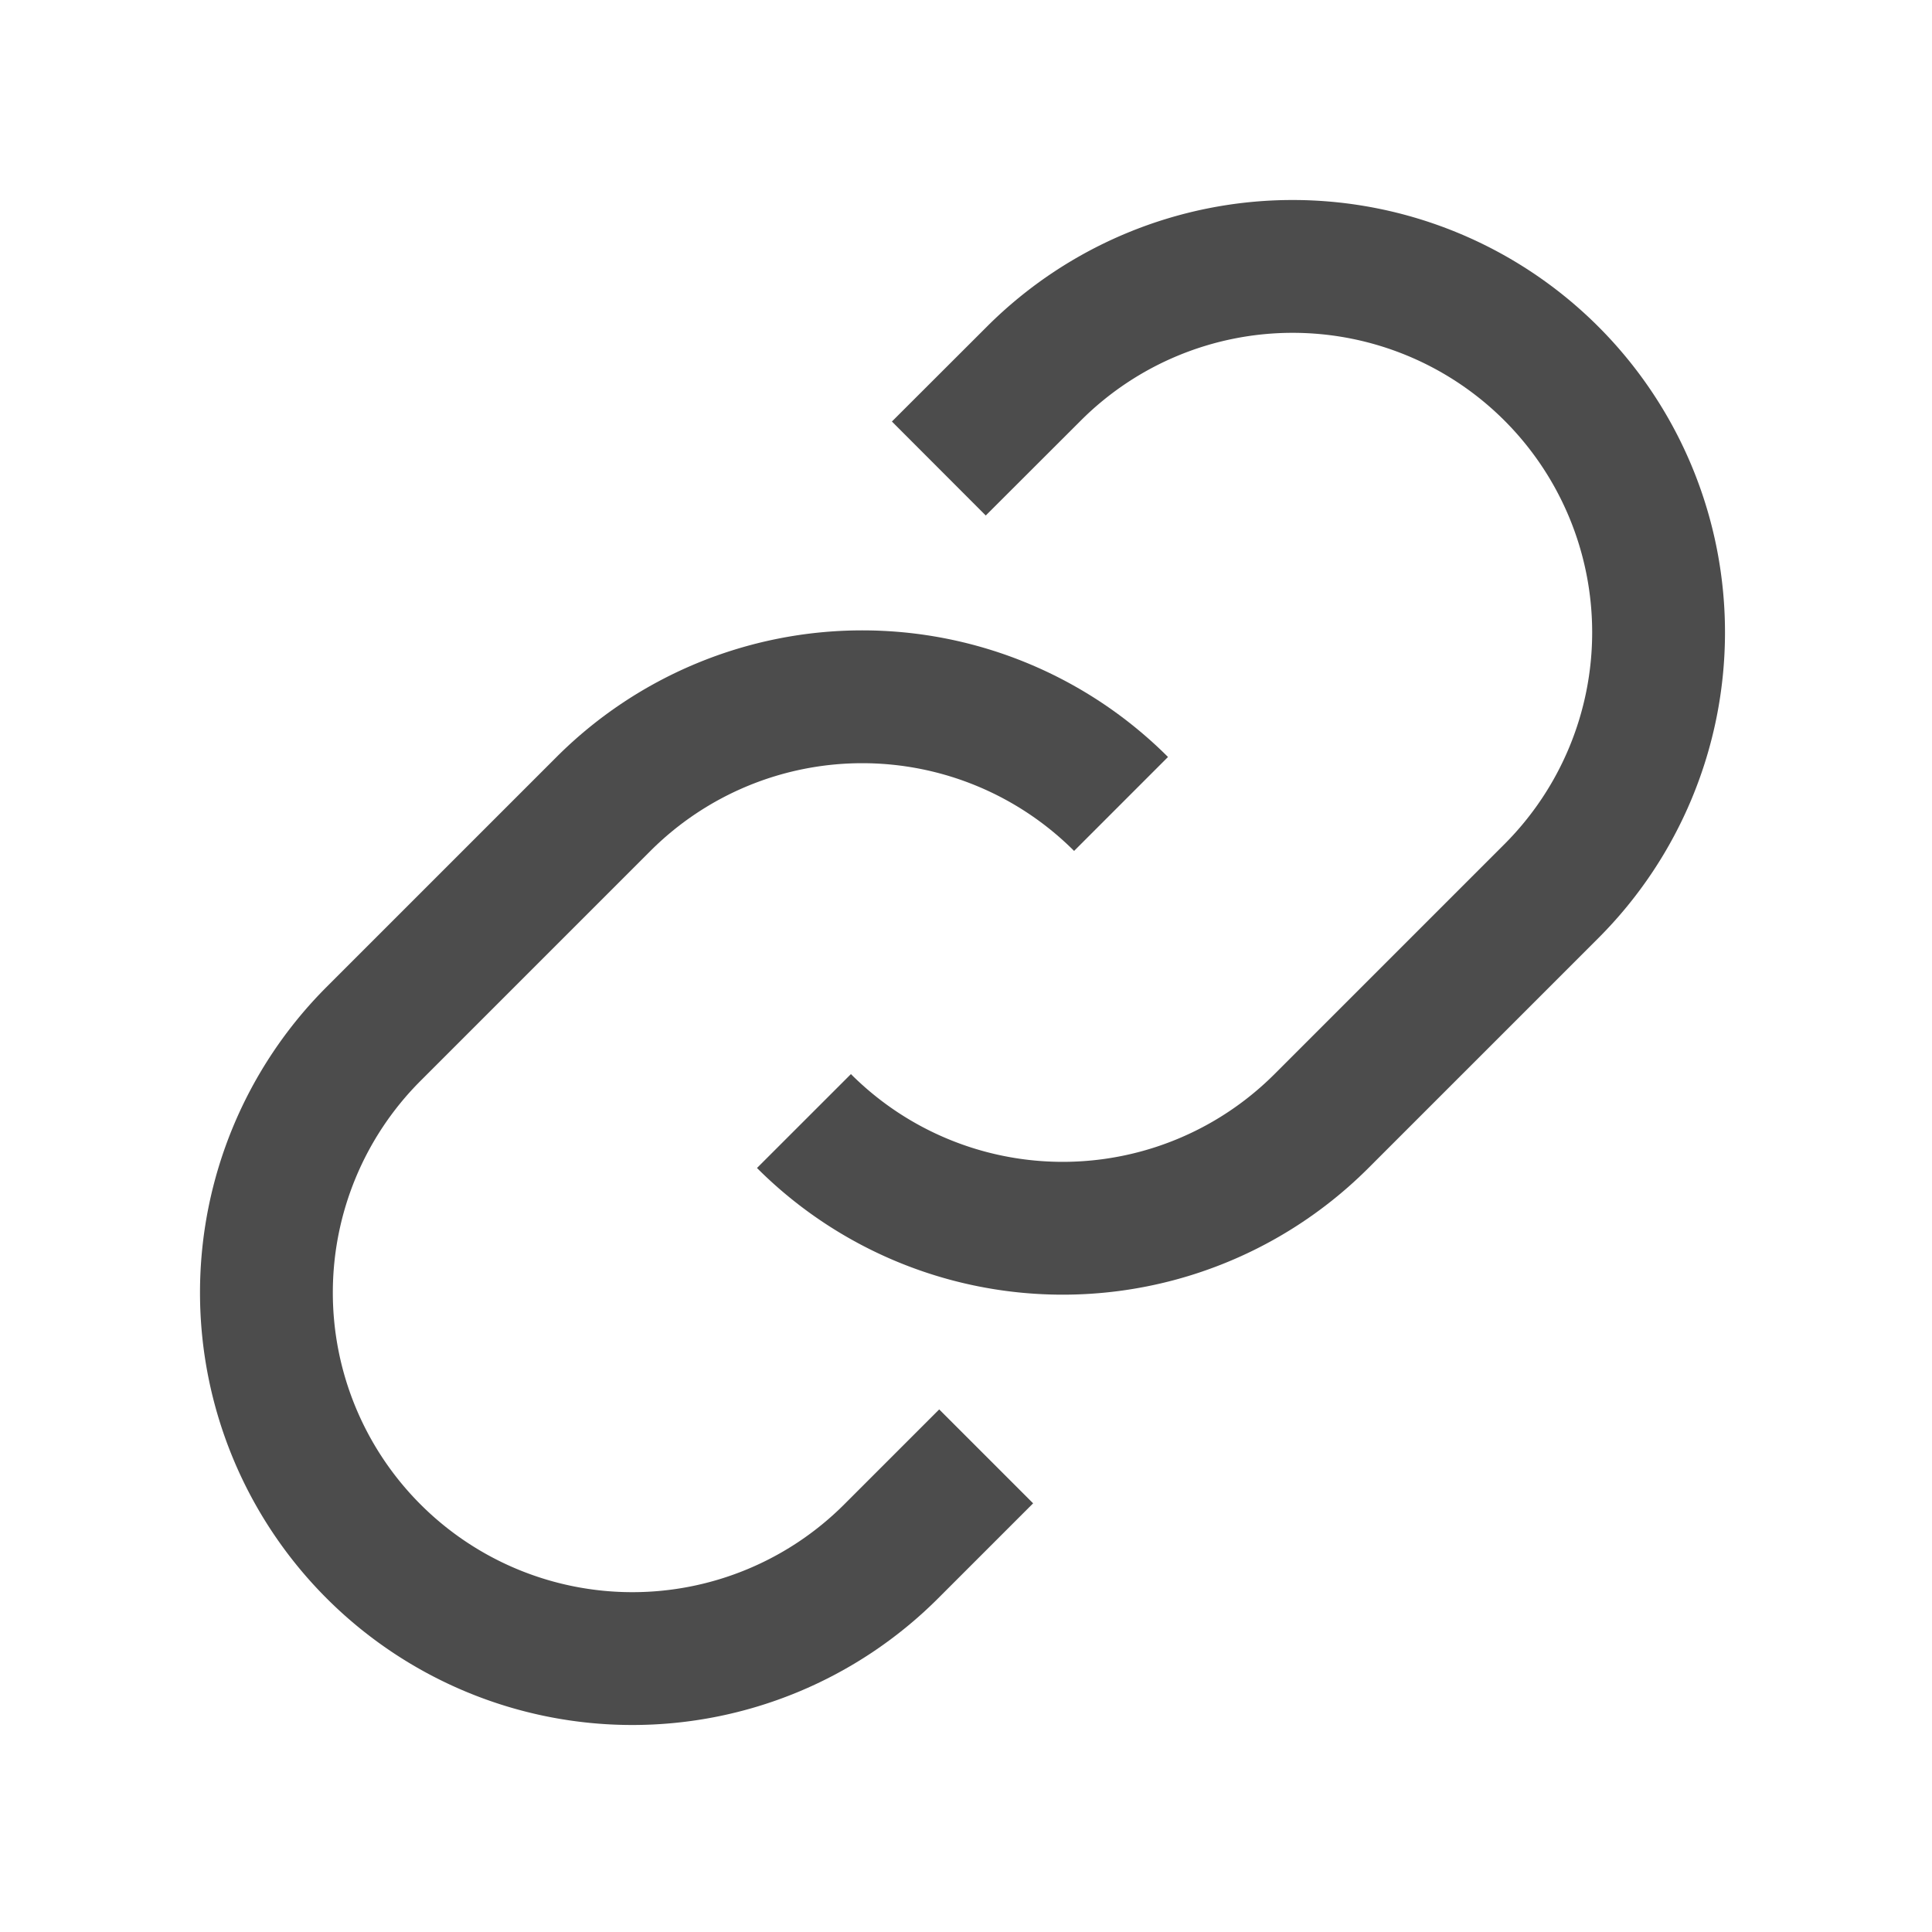 <svg xmlns="http://www.w3.org/2000/svg" width="16" height="16"><g fill="none" fill-rule="evenodd" stroke="#4C4C4C" stroke-width="1.1"><path d="m8.167 12.061-.787.787a3.03 3.03 0 1 1-4.286-4.286l1.904-1.904a3.031 3.031 0 0 1 4.286 0"/><path d="m7.775 3.88.787-.786a3.03 3.03 0 1 1 4.286 4.286l-1.904 1.904a3.03 3.03 0 0 1-4.286 0"/></g></svg>